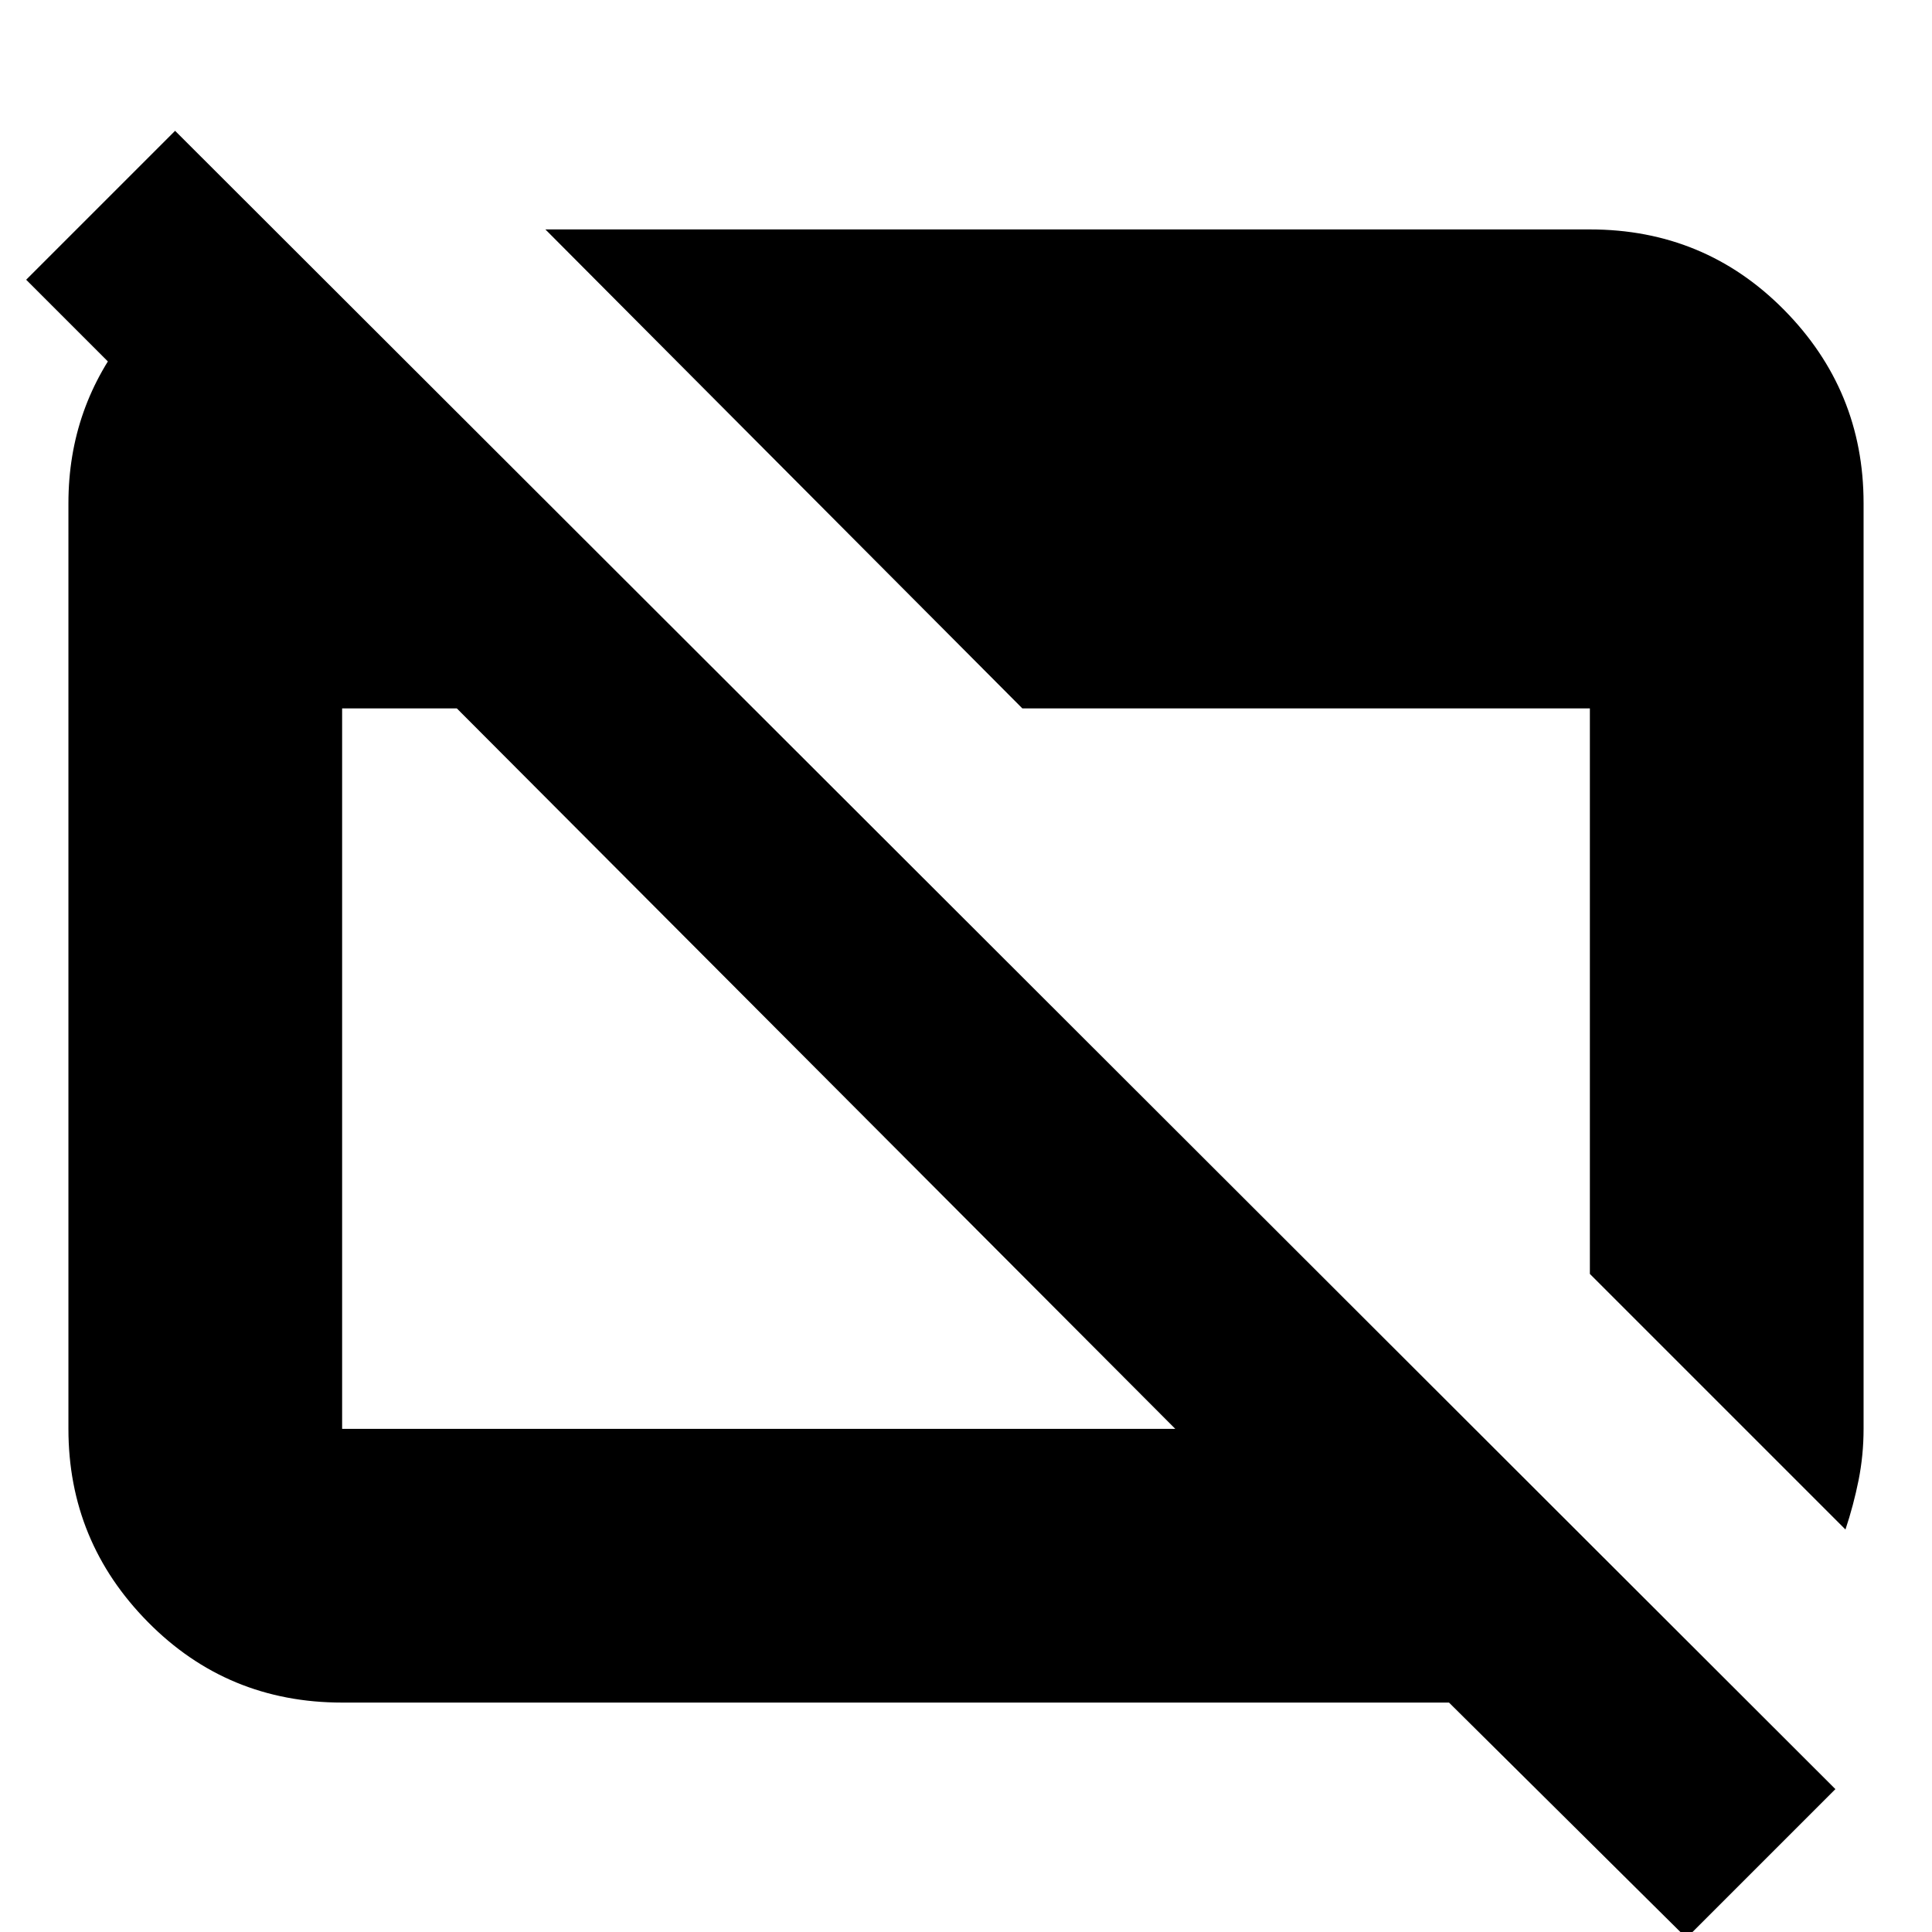 <svg xmlns="http://www.w3.org/2000/svg" height="24" width="24"><path d="M20.95 24.075 18 21.15H4.25q-1.425 0-2.412-1-.988-1-.988-2.4V6.25q0-1.2.75-2.125t1.875-1.2v3.7l-3.15-3.15 1.85-1.85 20.625 20.6ZM4.25 17.75H14.6L5.675 8.8H4.25v8.95ZM22.925 19l-3.175-3.175V8.8H12.7L6.775 2.85H19.75q1.425 0 2.413 1 .987 1 .987 2.4v11.5q0 .325-.062.637-.063.313-.163.613Z"/></svg>